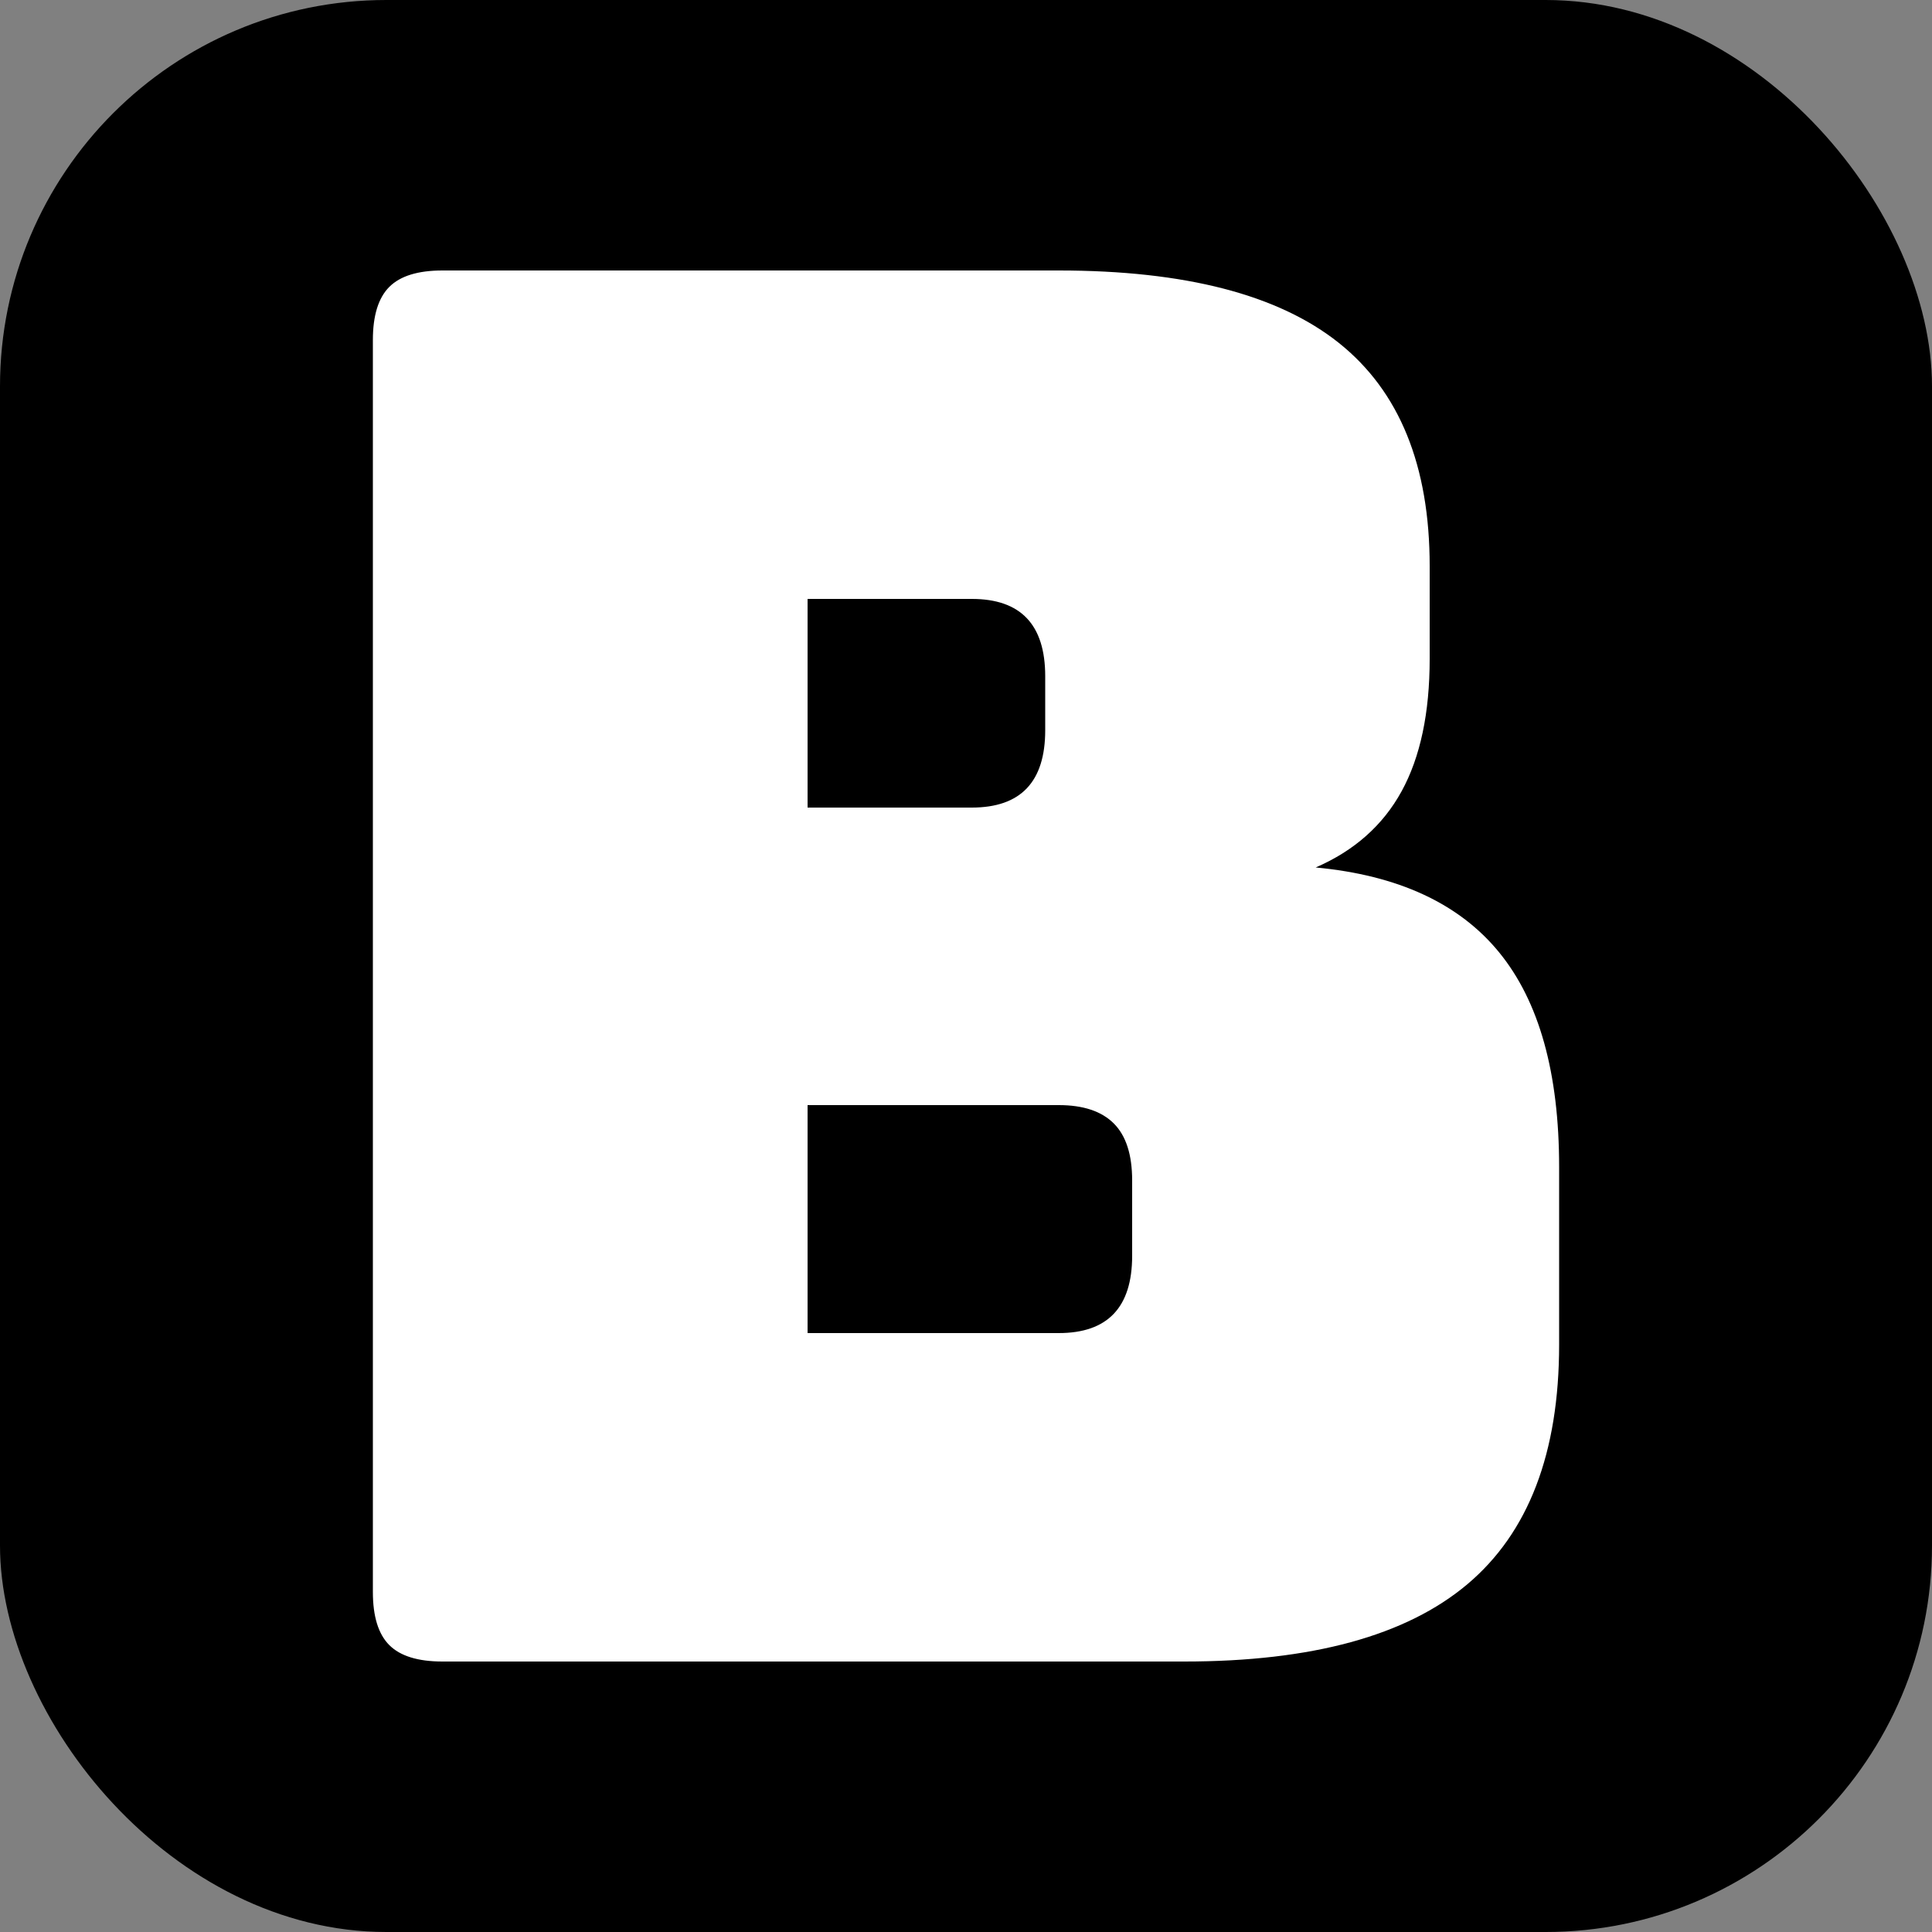 <svg xmlns="http://www.w3.org/2000/svg" width="256" height="256" viewBox="0 0 100 100"><rect x="0" y="0" width="100" height="100" fill="#808080" stroke="none"/><rect width="100" height="100" rx="20" fill="#000000"></rect><path fill="#fff" d="M61.30 86L61.30 86L22.90 86Q21 86 20.15 85.15Q19.30 84.30 19.30 82.40L19.30 82.40L19.30 17.60Q19.30 15.70 20.15 14.85Q21 14 22.90 14L22.90 14L54.80 14Q64.60 14 69.30 17.75Q74 21.50 74 29.30L74 29.30L74 34.10Q74 38.30 72.55 40.95Q71.10 43.60 68.10 44.90L68.10 44.90Q74.50 45.50 77.60 49.30Q80.70 53.10 80.70 60.40L80.70 60.40L80.70 69.60Q80.70 78 75.95 82Q71.20 86 61.30 86ZM50.30 31L41.80 31L41.80 41.80L50.30 41.80Q52.20 41.80 53.15 40.80Q54.10 39.80 54.10 37.80L54.10 37.80L54.10 35Q54.10 33 53.15 32Q52.20 31 50.30 31L50.30 31ZM54.80 57.20L41.80 57.20L41.80 69L54.80 69Q56.70 69 57.65 68Q58.60 67 58.60 65L58.60 65L58.60 61.10Q58.60 59.10 57.65 58.15Q56.70 57.20 54.80 57.20L54.80 57.20Z"></path></svg>